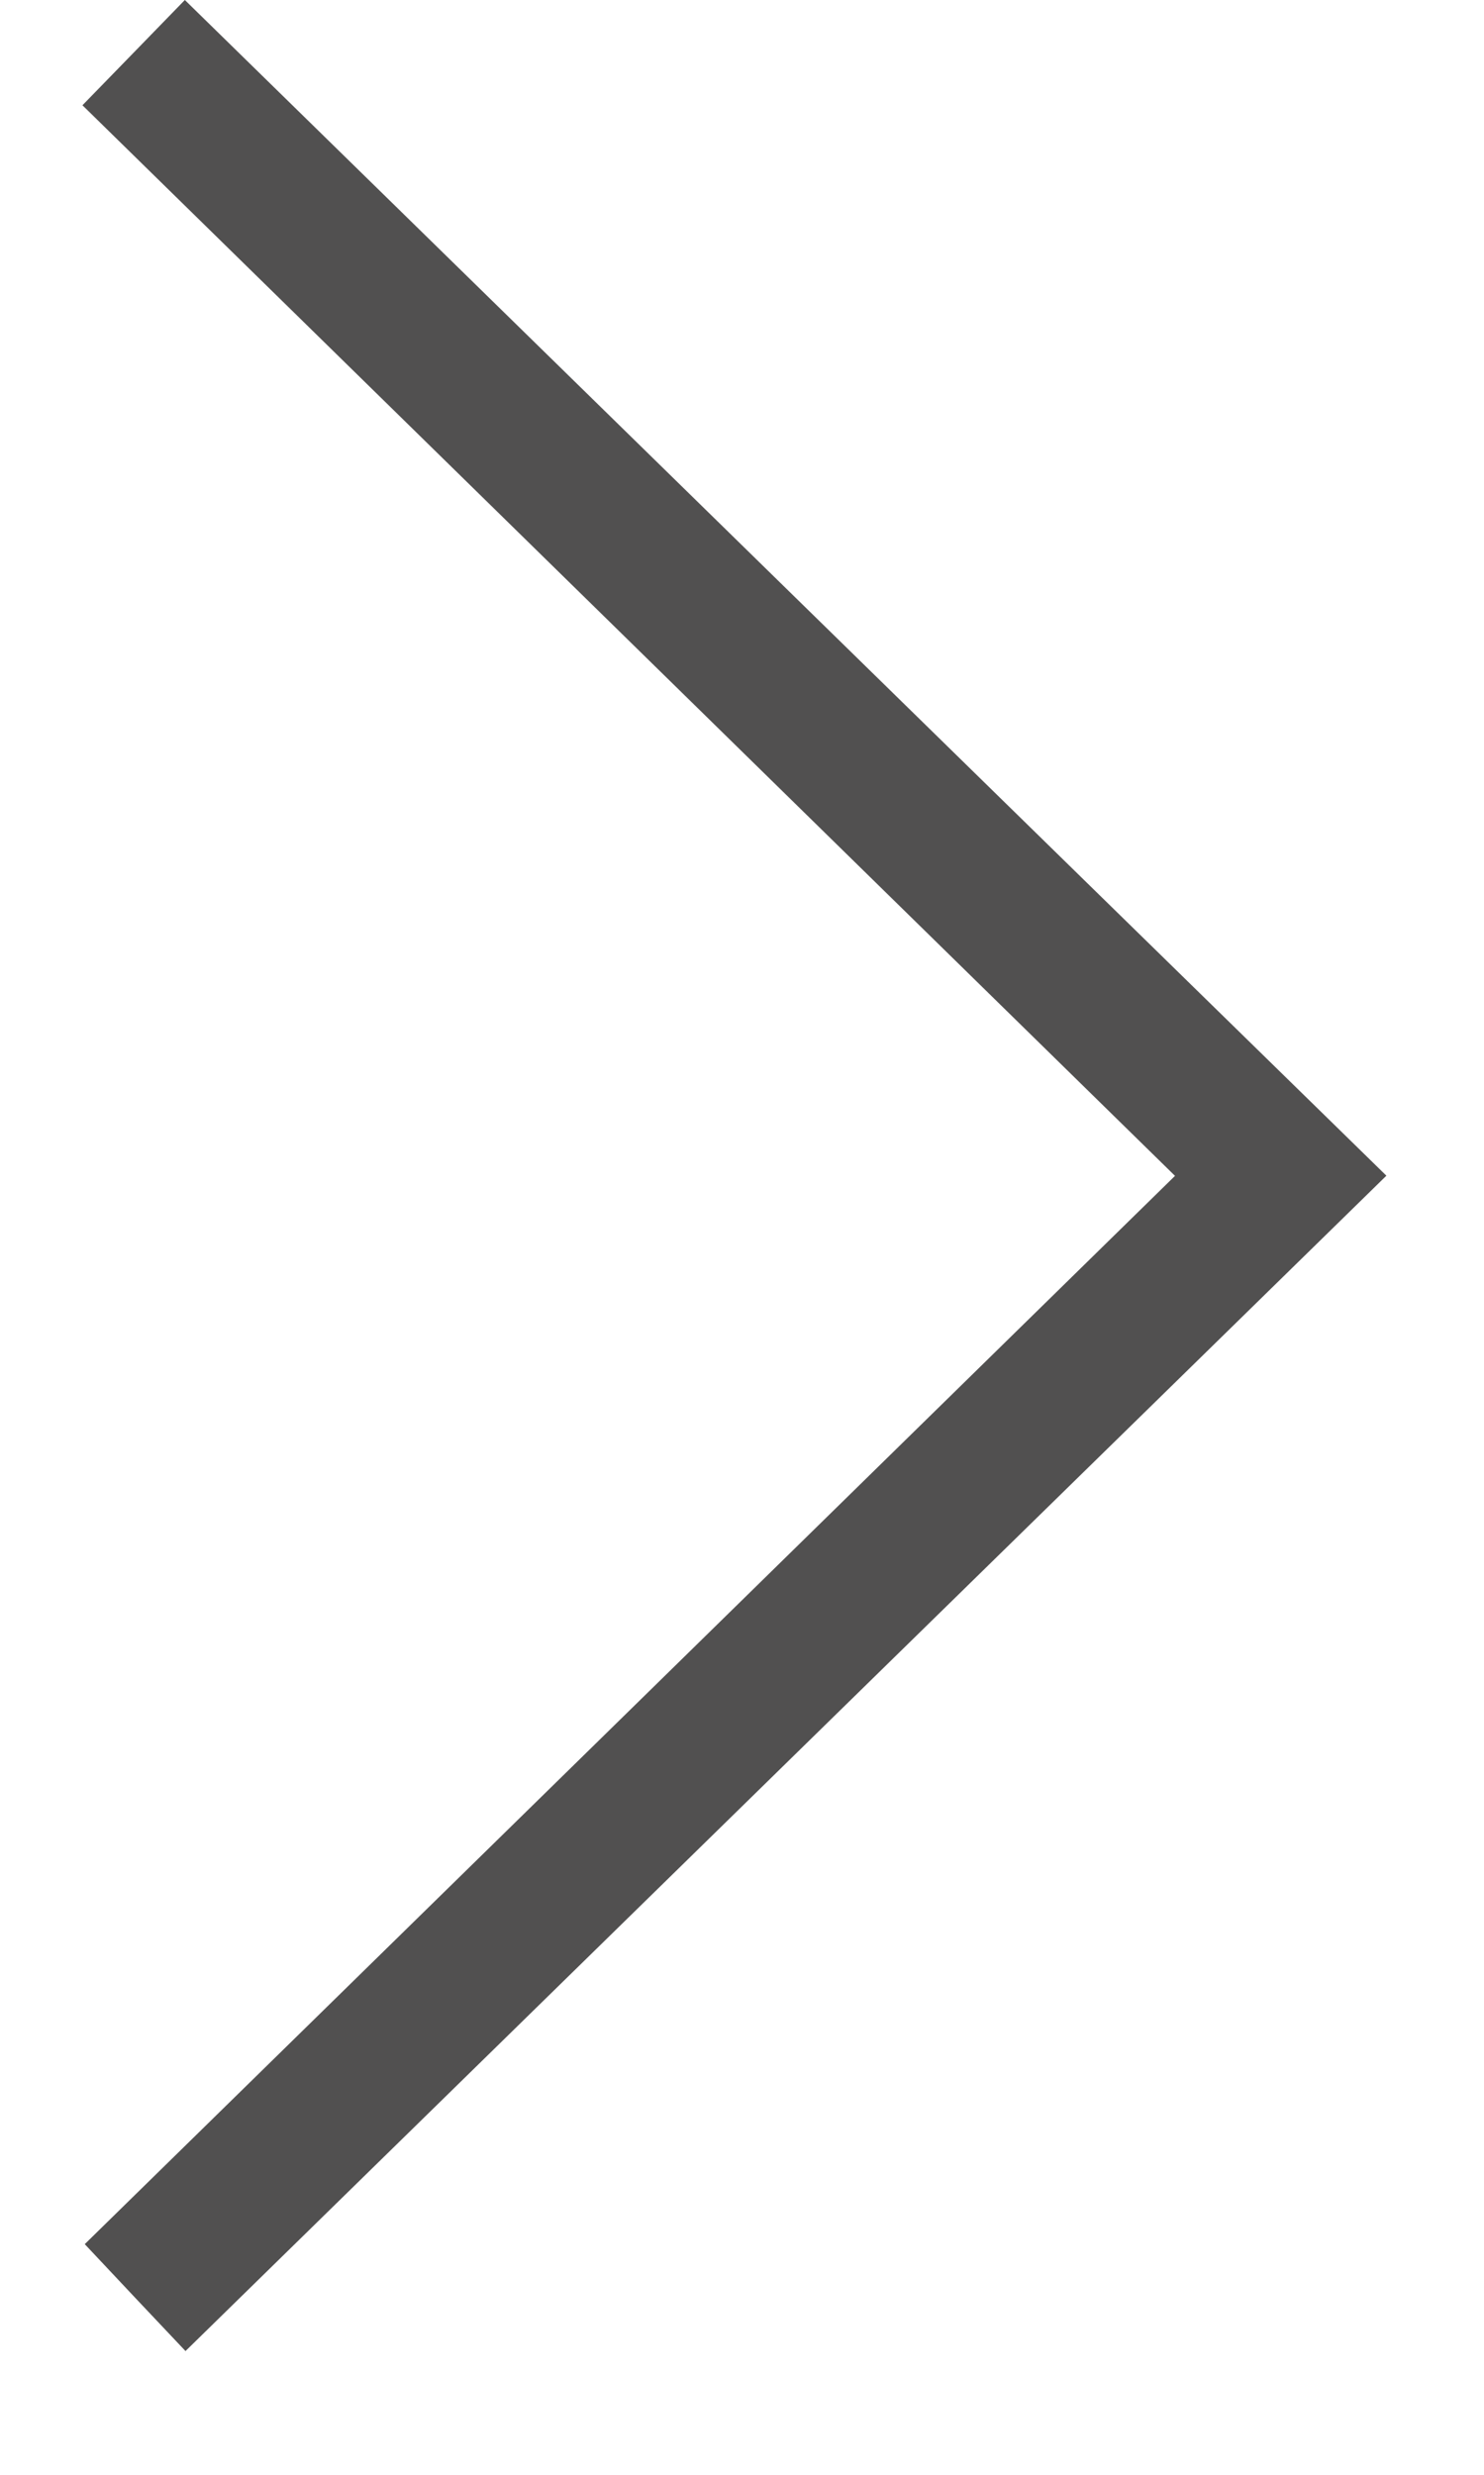 <?xml version="1.0" encoding="UTF-8" standalone="no"?>
<svg width="9px" height="15px" viewBox="0 0 9 15" version="1.1" xmlns="http://www.w3.org/2000/svg" xmlns:xlink="http://www.w3.org/1999/xlink" xmlns:sketch="http://www.bohemiancoding.com/sketch/ns">
    <!-- Generator: Sketch 3.5.2 (25235) - http://www.bohemiancoding.com/sketch -->
    <title>breadcrumb-arrow</title>
    <desc>Created with Sketch.</desc>
    <defs></defs>
    <g id="Page-1" stroke="none" stroke-width="1" fill="none" fill-rule="evenodd" sketch:type="MSPage">
        <g id="Success-Plan---Overview" sketch:type="MSArtboardGroup" transform="translate(-420, -266)">
            <g id="Content---Panel" sketch:type="MSLayerGroup" transform="translate(292, 199)"></g>
            <g id="Breadcrumbs" sketch:type="MSLayerGroup" transform="translate(312, 259)" fill="#515050">
                <path d="M105.329,10.796 C105.55,10.587 105.754,10.394 105.977,10.185 C108.102,12.356 110.26,14.559 112.452,16.797 C114.633,14.57 116.79,12.368 118.941,10.171 C119.153,10.377 119.352,10.572 119.579,10.792 C117.223,13.201 114.858,15.618 112.453,18.079 C110.059,15.632 107.694,13.214 105.329,10.796 Z" id="Fill-1" sketch:type="MSShapeGroup" transform="translate(112.454, 14.125) rotate(-90) translate(-112.454, -14.125) "></path>
            </g>
        </g>
    </g>
</svg>